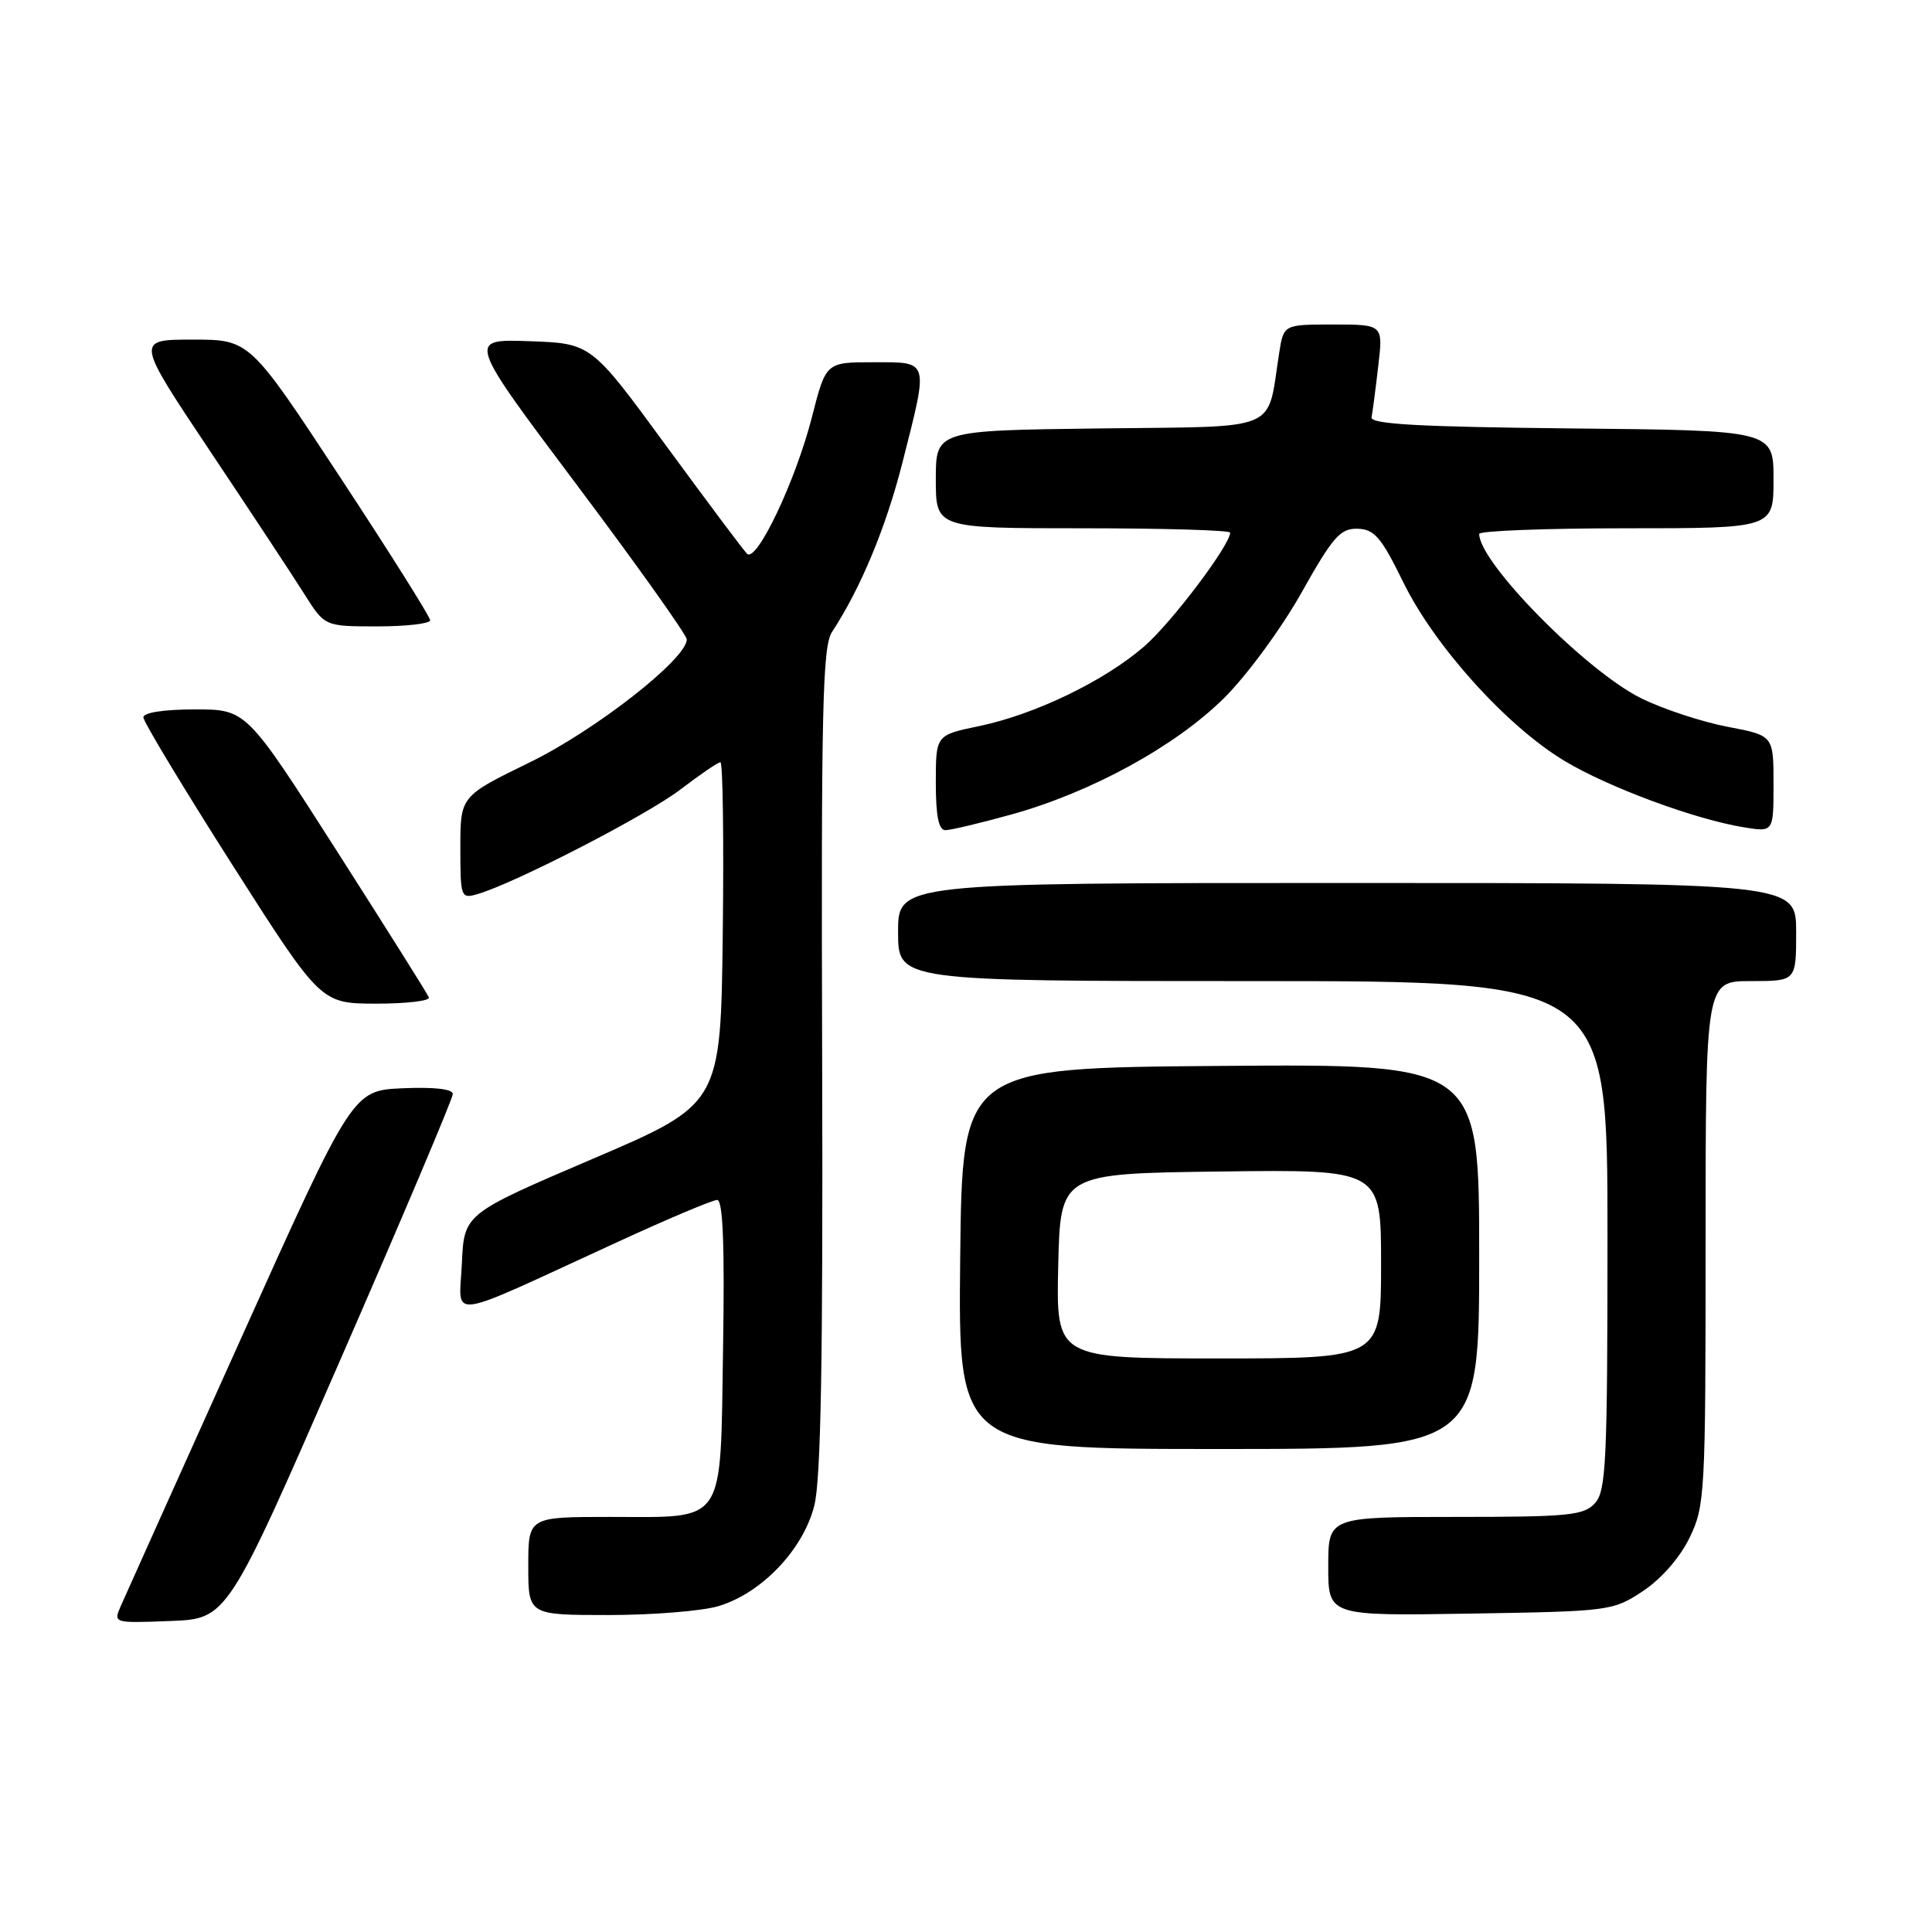 <?xml version="1.0" encoding="UTF-8" standalone="no"?>
<!DOCTYPE svg PUBLIC "-//W3C//DTD SVG 1.1//EN" "http://www.w3.org/Graphics/SVG/1.1/DTD/svg11.dtd" >
<svg xmlns="http://www.w3.org/2000/svg" xmlns:xlink="http://www.w3.org/1999/xlink" version="1.1" viewBox="0 0 256 256">
 <g >
 <path fill="currentColor"
d=" M 45.06 180.26 C 53.28 161.43 60.00 145.55 60.00 144.96 C 60.00 144.30 57.54 144.02 53.36 144.20 C 46.72 144.50 46.72 144.50 31.87 177.50 C 23.70 195.65 16.56 211.53 16.01 212.79 C 15.01 215.08 15.02 215.08 22.57 214.79 C 30.13 214.50 30.13 214.50 45.06 180.26 Z  M 95.20 212.82 C 100.92 211.11 106.43 205.33 107.90 199.50 C 108.78 195.99 109.06 180.05 108.94 140.34 C 108.80 94.00 108.99 85.66 110.24 83.75 C 114.06 77.92 117.41 69.86 119.60 61.21 C 123.06 47.55 123.20 48.00 115.72 48.00 C 109.44 48.00 109.44 48.00 107.59 55.25 C 105.42 63.74 100.24 74.64 98.98 73.37 C 98.50 72.89 93.66 66.42 88.22 59.00 C 78.34 45.50 78.34 45.50 70.13 45.21 C 61.92 44.92 61.92 44.92 76.46 64.29 C 84.46 74.95 91.00 84.15 91.00 84.73 C 91.00 87.30 78.93 96.75 70.21 101.01 C 61.00 105.50 61.00 105.50 61.00 112.32 C 61.00 118.91 61.07 119.11 63.25 118.48 C 68.15 117.07 85.77 107.99 90.19 104.59 C 92.77 102.62 95.14 101.00 95.46 101.00 C 95.78 101.00 95.92 111.19 95.77 123.65 C 95.50 146.30 95.50 146.30 78.50 153.57 C 61.50 160.84 61.50 160.84 61.20 167.40 C 60.87 174.94 58.60 175.24 81.72 164.62 C 88.43 161.53 94.42 159.00 95.03 159.00 C 95.79 159.00 96.03 164.89 95.81 178.58 C 95.43 202.39 96.36 201.00 80.81 201.00 C 70.00 201.00 70.00 201.00 70.00 207.50 C 70.00 214.00 70.00 214.00 80.63 214.00 C 86.48 214.00 93.04 213.47 95.20 212.82 Z  M 217.71 210.82 C 220.14 209.20 222.60 206.39 223.88 203.75 C 225.92 199.54 226.00 197.99 226.00 164.68 C 226.00 130.00 226.00 130.00 232.00 130.00 C 238.00 130.00 238.00 130.00 238.00 123.50 C 238.00 117.00 238.00 117.00 178.50 117.00 C 119.00 117.00 119.00 117.00 119.00 123.50 C 119.00 130.00 119.00 130.00 166.00 130.00 C 213.00 130.00 213.00 130.00 213.00 163.67 C 213.00 193.60 212.82 197.55 211.35 199.17 C 209.87 200.81 207.89 201.00 192.85 201.00 C 176.00 201.00 176.00 201.00 176.00 207.56 C 176.00 214.12 176.00 214.12 194.83 213.81 C 213.34 213.51 213.72 213.46 217.71 210.82 Z  M 196.00 166.49 C 196.00 140.97 196.00 140.97 161.75 141.24 C 127.50 141.50 127.50 141.50 127.23 166.75 C 126.97 192.00 126.97 192.00 161.48 192.00 C 196.00 192.00 196.00 192.00 196.00 166.49 Z  M 56.83 132.16 C 56.65 131.70 51.13 122.93 44.57 112.66 C 32.64 94.00 32.64 94.00 25.82 94.00 C 21.73 94.00 19.00 94.42 19.00 95.05 C 19.00 95.63 24.29 104.39 30.75 114.54 C 42.50 132.97 42.50 132.97 49.83 132.99 C 53.87 132.99 57.02 132.62 56.83 132.16 Z  M 133.99 107.93 C 144.56 105.01 155.77 98.87 162.19 92.50 C 165.21 89.51 169.80 83.26 172.45 78.54 C 176.61 71.13 177.59 70.01 179.87 70.06 C 182.11 70.12 183.01 71.16 185.94 77.15 C 190.10 85.64 199.66 96.23 207.30 100.82 C 213.17 104.35 224.68 108.60 231.12 109.63 C 235.00 110.26 235.00 110.26 235.00 103.86 C 235.00 97.46 235.00 97.46 228.90 96.30 C 225.55 95.66 220.44 93.98 217.55 92.57 C 210.25 89.00 196.02 74.59 196.00 70.75 C 196.00 70.34 204.78 70.00 215.50 70.00 C 235.00 70.00 235.00 70.00 235.00 63.52 C 235.00 57.03 235.00 57.03 208.25 56.77 C 187.98 56.56 181.56 56.21 181.74 55.29 C 181.87 54.63 182.27 51.59 182.62 48.54 C 183.28 43.00 183.28 43.00 176.68 43.00 C 170.09 43.00 170.09 43.00 169.50 46.75 C 167.82 57.40 170.03 56.47 145.71 56.77 C 124.00 57.04 124.00 57.04 124.00 63.52 C 124.00 70.00 124.00 70.00 143.50 70.00 C 154.22 70.00 163.00 70.26 163.00 70.58 C 163.00 72.22 155.25 82.49 151.64 85.63 C 146.38 90.21 137.15 94.67 129.75 96.21 C 124.00 97.40 124.00 97.40 124.00 103.70 C 124.00 108.13 124.38 110.00 125.27 110.00 C 125.97 110.00 129.89 109.07 133.99 107.93 Z  M 57.00 82.19 C 57.00 81.74 51.62 73.19 45.04 63.19 C 33.08 45.00 33.08 45.00 25.52 45.00 C 17.97 45.00 17.97 45.00 27.82 59.75 C 33.24 67.86 38.88 76.41 40.35 78.75 C 43.03 83.00 43.03 83.00 50.01 83.00 C 53.86 83.00 57.00 82.63 57.00 82.19 Z  M 140.22 167.75 C 140.50 155.50 140.50 155.50 161.75 155.23 C 183.00 154.96 183.00 154.96 183.00 167.48 C 183.00 180.00 183.00 180.00 161.47 180.00 C 139.94 180.00 139.94 180.00 140.22 167.75 Z "/>
</g>
</svg>